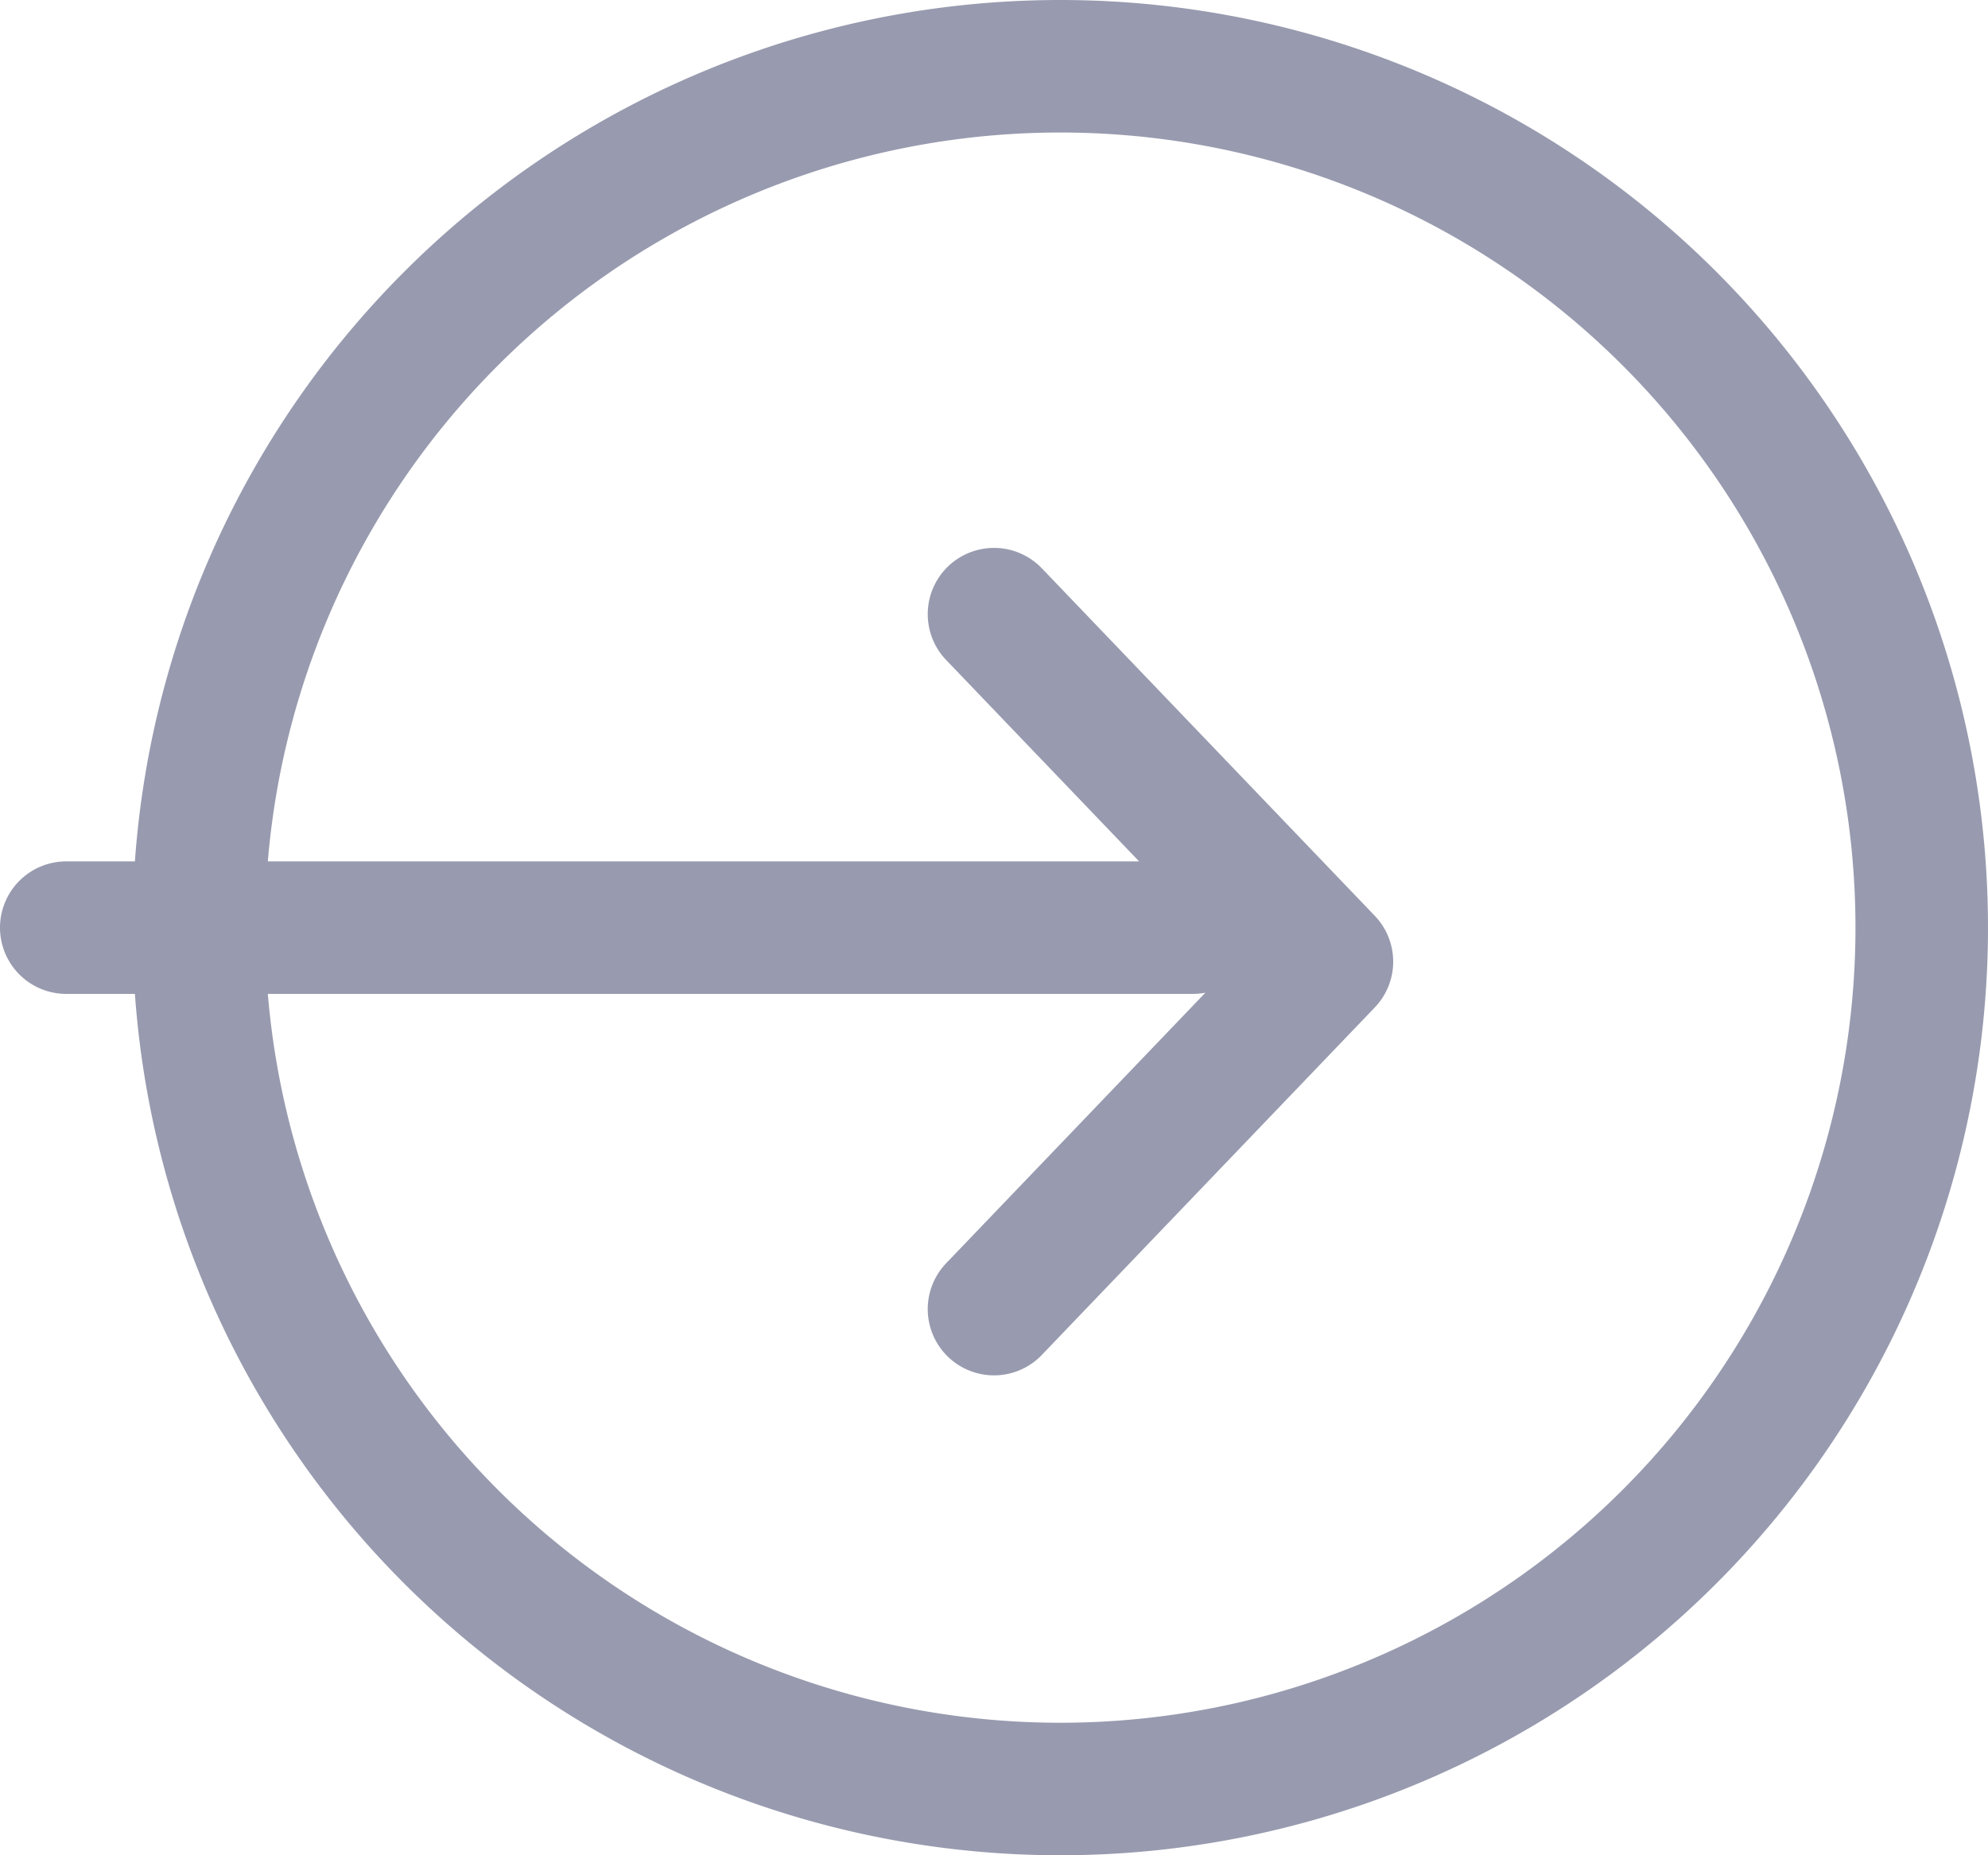 <svg xmlns="http://www.w3.org/2000/svg" width="30" height="28"><path data-name="Shape 6 (объединенное)" d="M16 1A13 13 0 113 14 13 13 0 0116 1zM1 14h17m-3-4.731l5.024 5.244L15 19.757" style="mix-blend-mode:difference" fill="none" stroke="#989baf" stroke-linecap="round" stroke-linejoin="round" stroke-width="2"/></svg>